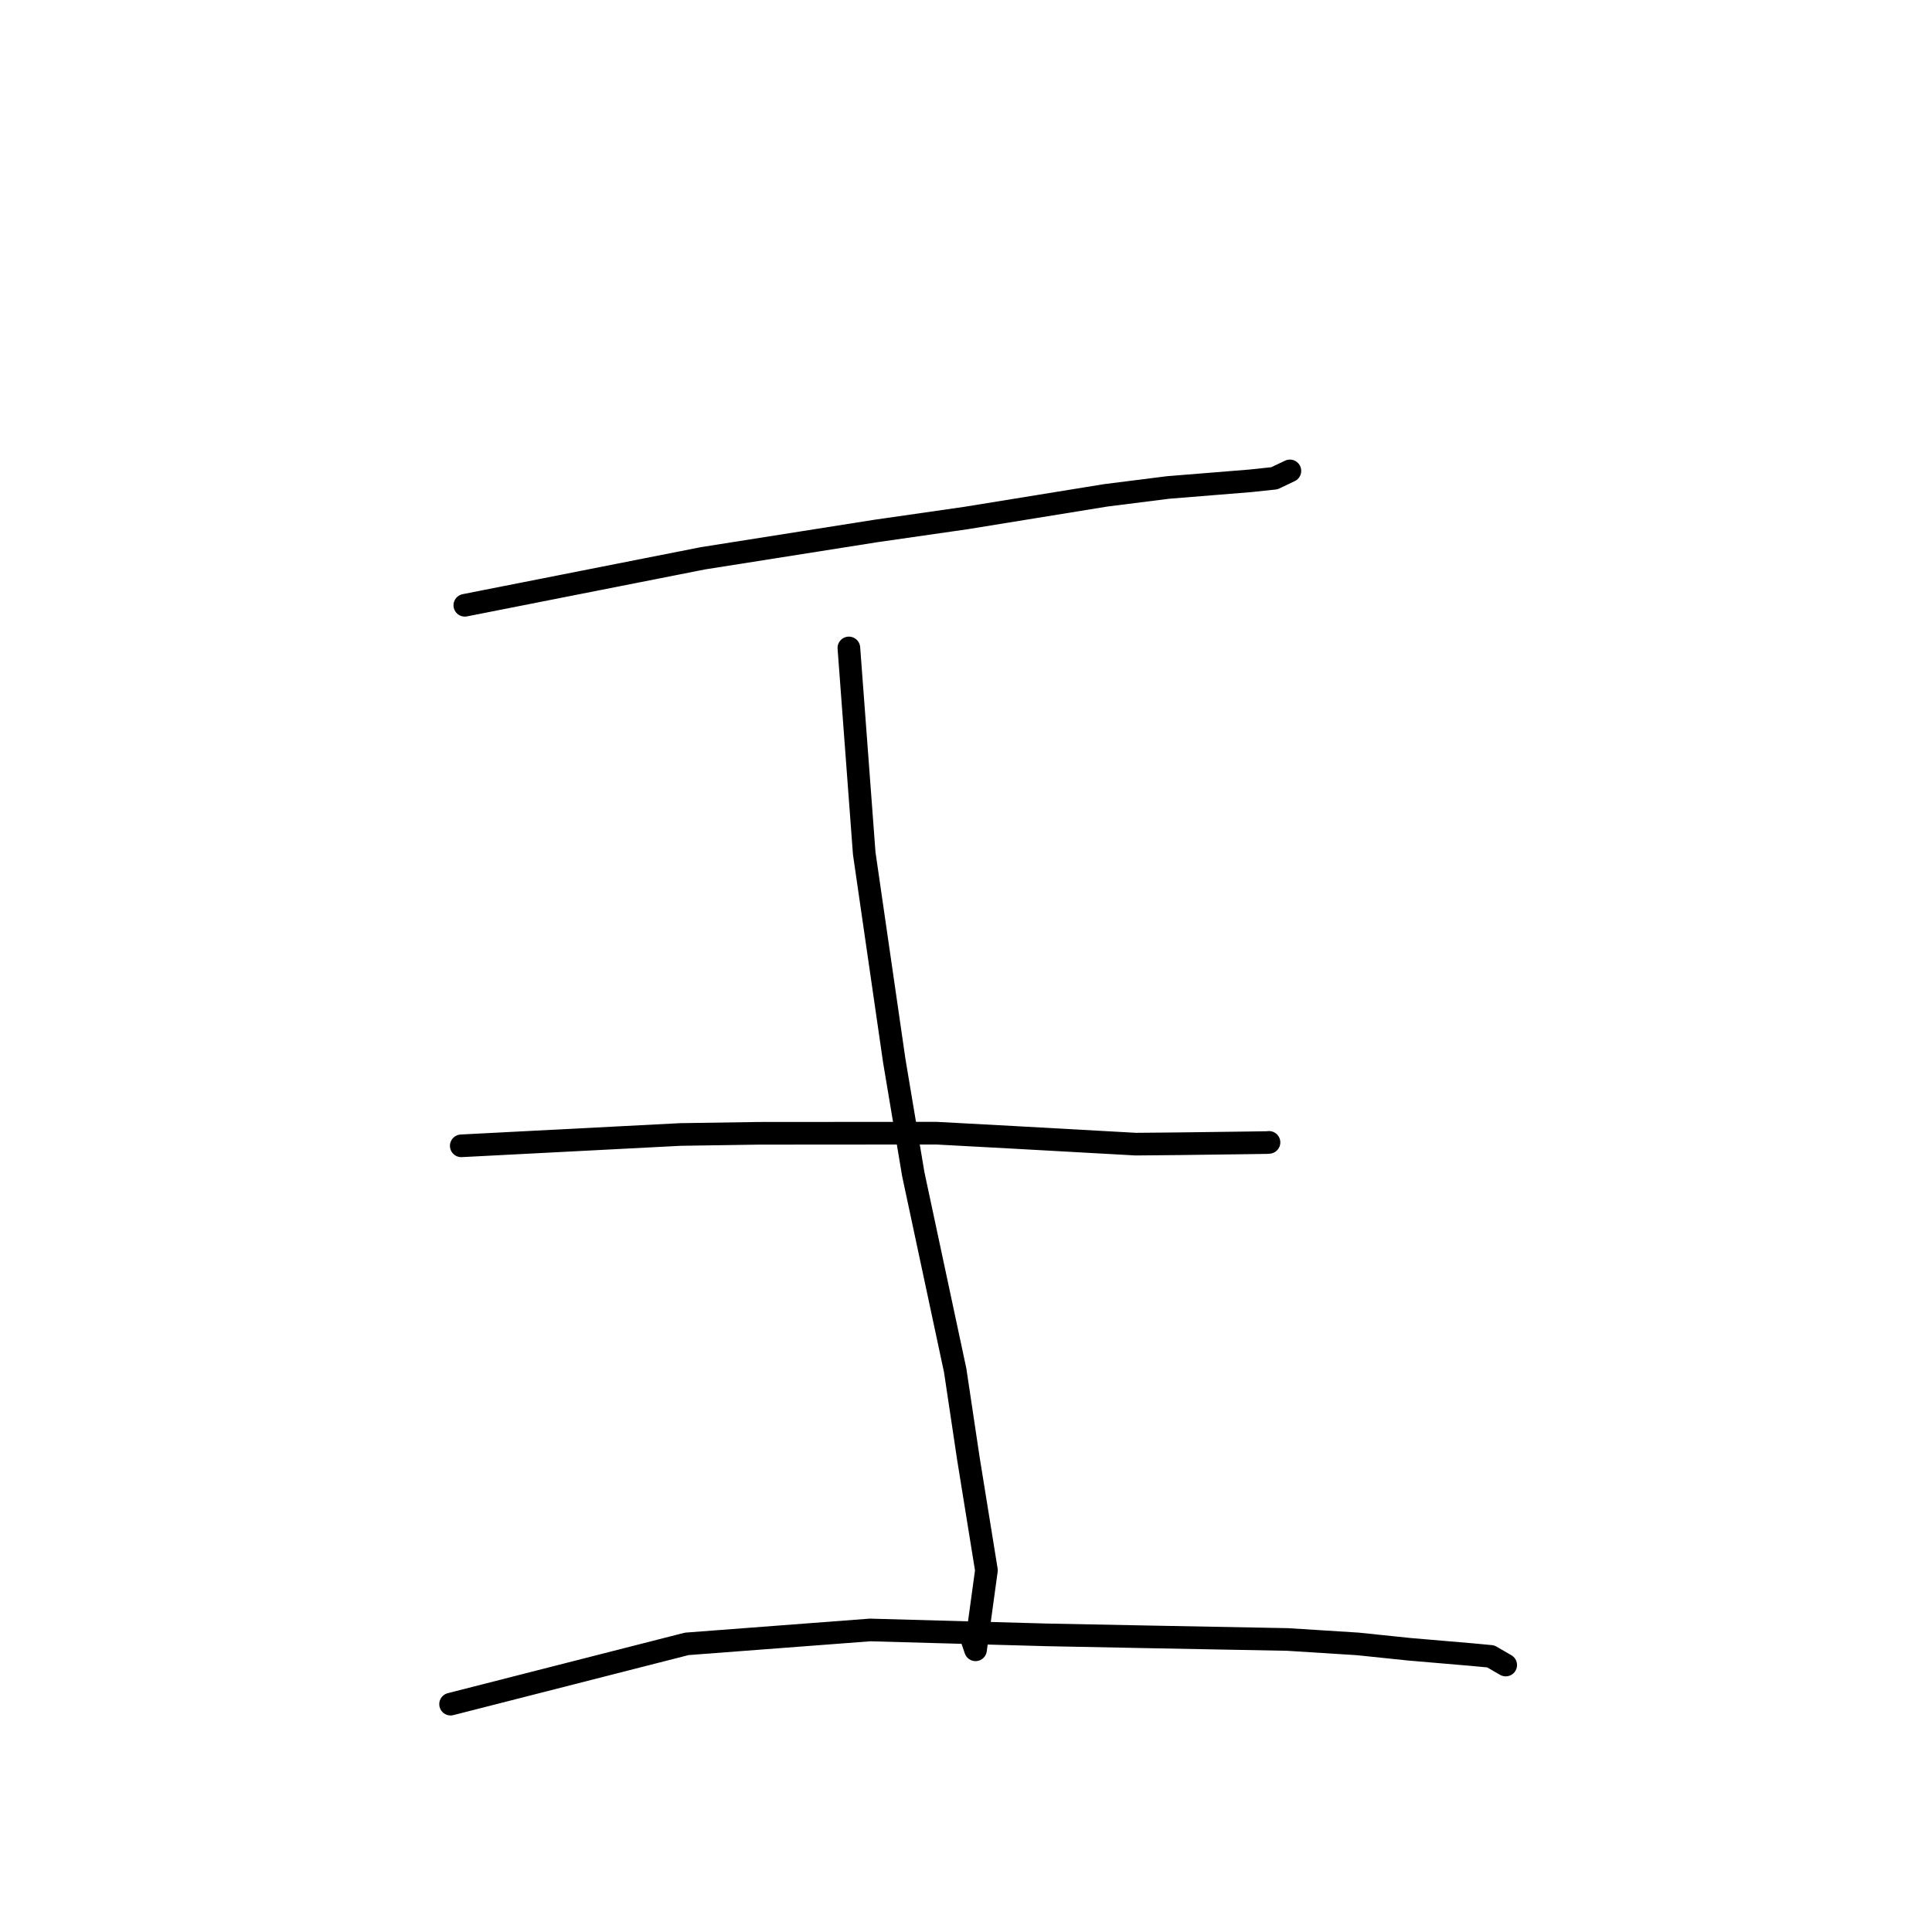 <?xml version="1.0" standalone="no"?>
    <svg width="256" height="256" xmlns="http://www.w3.org/2000/svg" version="1.1">
    <polyline stroke="black" stroke-width="3" stroke-linecap="round" fill="transparent" stroke-linejoin="round" points="61.59 80.203 93.133 73.978 116.087 70.353 127.997 68.641 146.526 65.634 154.787 64.592 165.659 63.714 168.863 63.374 170.874 62.418 170.906 62.402 170.918 62.396 " />
        <polyline stroke="black" stroke-width="3" stroke-linecap="round" fill="transparent" stroke-linejoin="round" points="112.481 85.857 114.515 113.079 118.497 140.57 121.015 155.59 126.567 181.584 128.316 193.263 130.708 208.066 129.264 218.607 128.641 216.786 " />
        <polyline stroke="black" stroke-width="3" stroke-linecap="round" fill="transparent" stroke-linejoin="round" points="61.119 151.827 90.162 150.325 100.532 150.168 124.065 150.151 134.213 150.699 150.497 151.605 156.186 151.553 165.589 151.43 167.867 151.395 168.098 151.376 168.135 151.373 168.149 151.372 " />
        <polyline stroke="black" stroke-width="3" stroke-linecap="round" fill="transparent" stroke-linejoin="round" points="59.705 225.808 91 217.821 115.29 215.978 138.702 216.628 151.457 216.878 170.619 217.239 179.924 217.827 186.776 218.539 195.098 219.249 197.536 219.479 199.24 220.467 199.515 220.626 " />
        </svg>